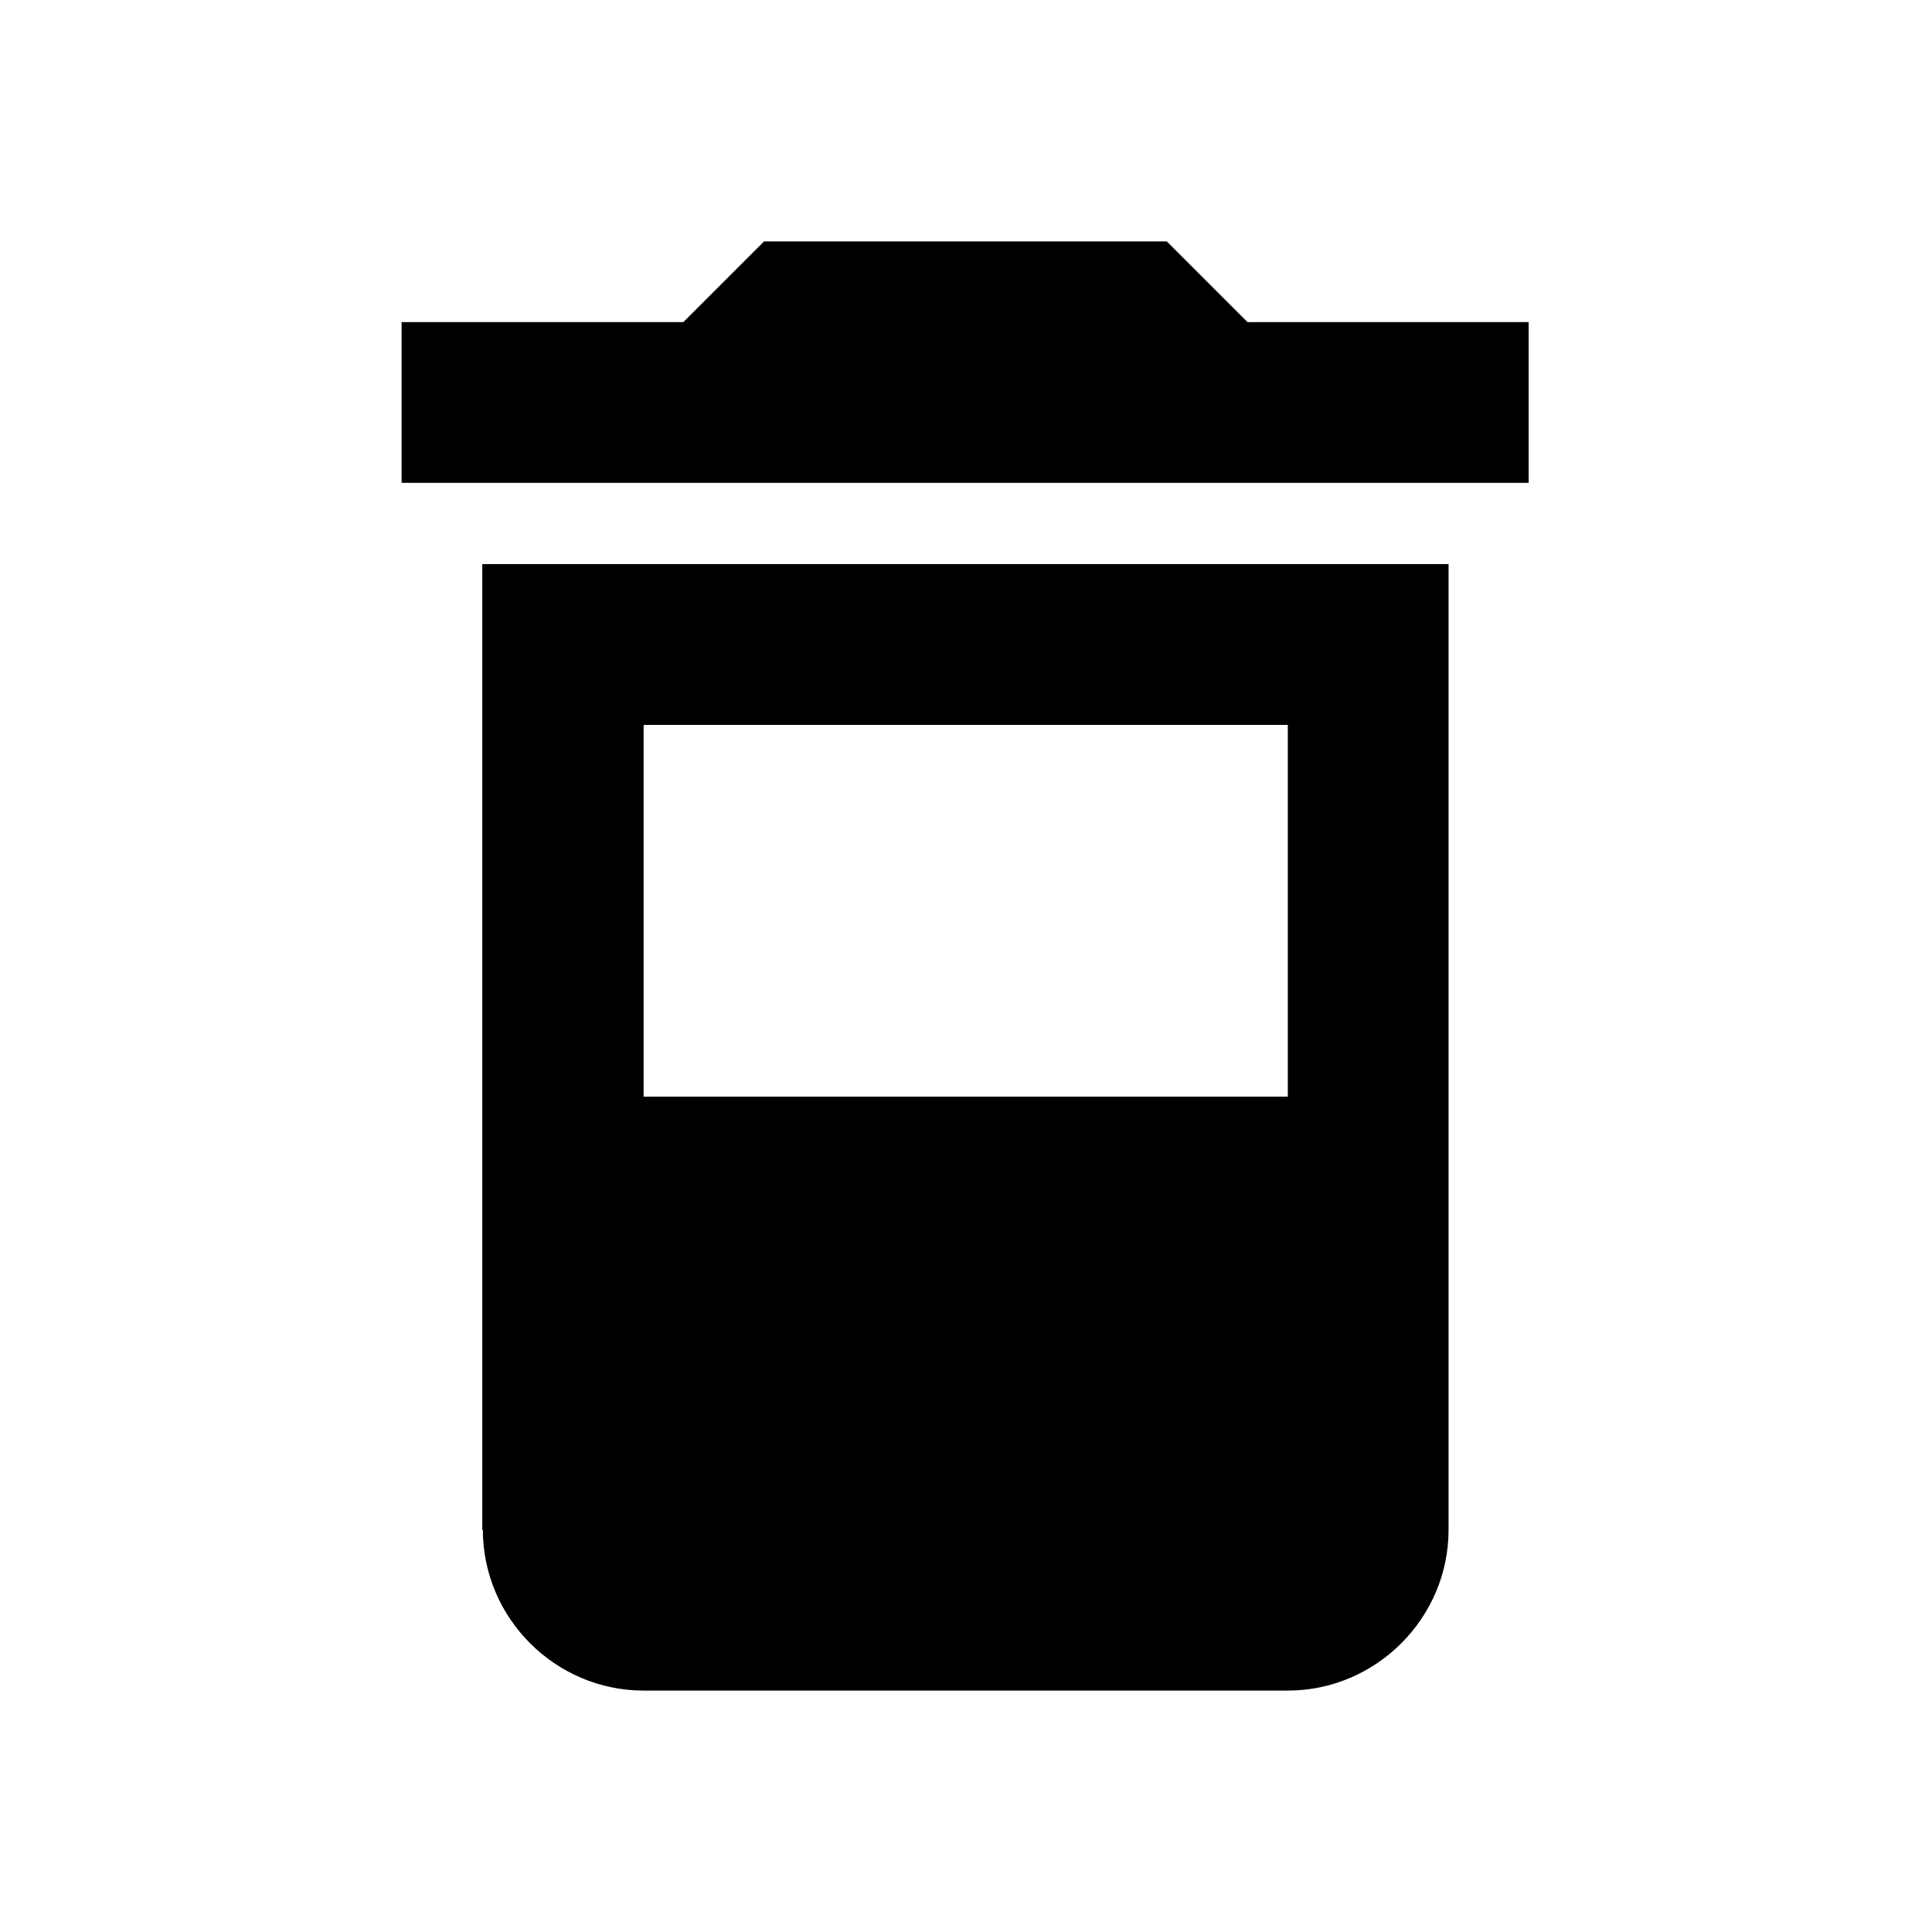 <?xml version="1.0" encoding="UTF-8"?>
<!DOCTYPE svg PUBLIC "-//W3C//DTD SVG 1.1//EN" "http://www.w3.org/Graphics/SVG/1.1/DTD/svg11.dtd">
<!-- Creator: CorelDRAW 2019 (64 Bit Versão de avaliação) -->
<svg xmlns="http://www.w3.org/2000/svg" xml:space="preserve" width="6.35mm" height="6.35mm" version="1.1" style="shape-rendering:geometricPrecision; text-rendering:geometricPrecision; image-rendering:optimizeQuality; fill-rule:evenodd; clip-rule:evenodd"
viewBox="0 0 33.05 33.05"
 xmlns:xlink="http://www.w3.org/1999/xlink">
 <defs>
  <style type="text/css">
   <![CDATA[
    .str0 {stroke:black;stroke-width:1.04;stroke-miterlimit:22.926}
    .fil0 {fill:none}
    .fil1 {fill:black}
   ]]>
  </style>
 </defs>
 <g id="Camada_x0020_1">
  <g id="_1411217101120">
   <polygon class="fil0" points="-0,0 33.05,0 33.05,33.05 -0,33.05 "/>
   <path class="fil1" d="M8.26 26.17c0,1.51 1.24,2.75 2.75,2.75l11.02 0c1.51,0 2.75,-1.24 2.75,-2.75l0 -16.52 -16.53 0 0 16.52zm2.75 -13.77l11.02 0 0 13.77 -11.02 0 0 -13.77zm10.33 -6.89l-1.38 -1.38 -6.89 0 -1.38 1.38 -4.82 0 0 2.75 19.28 0 0 -2.75 -4.82 0z"/>
  </g>
  <rect class="fil1 str0" x="11.02" y="19.28" width="11.02" height="6.88"/>
 </g>
</svg>
